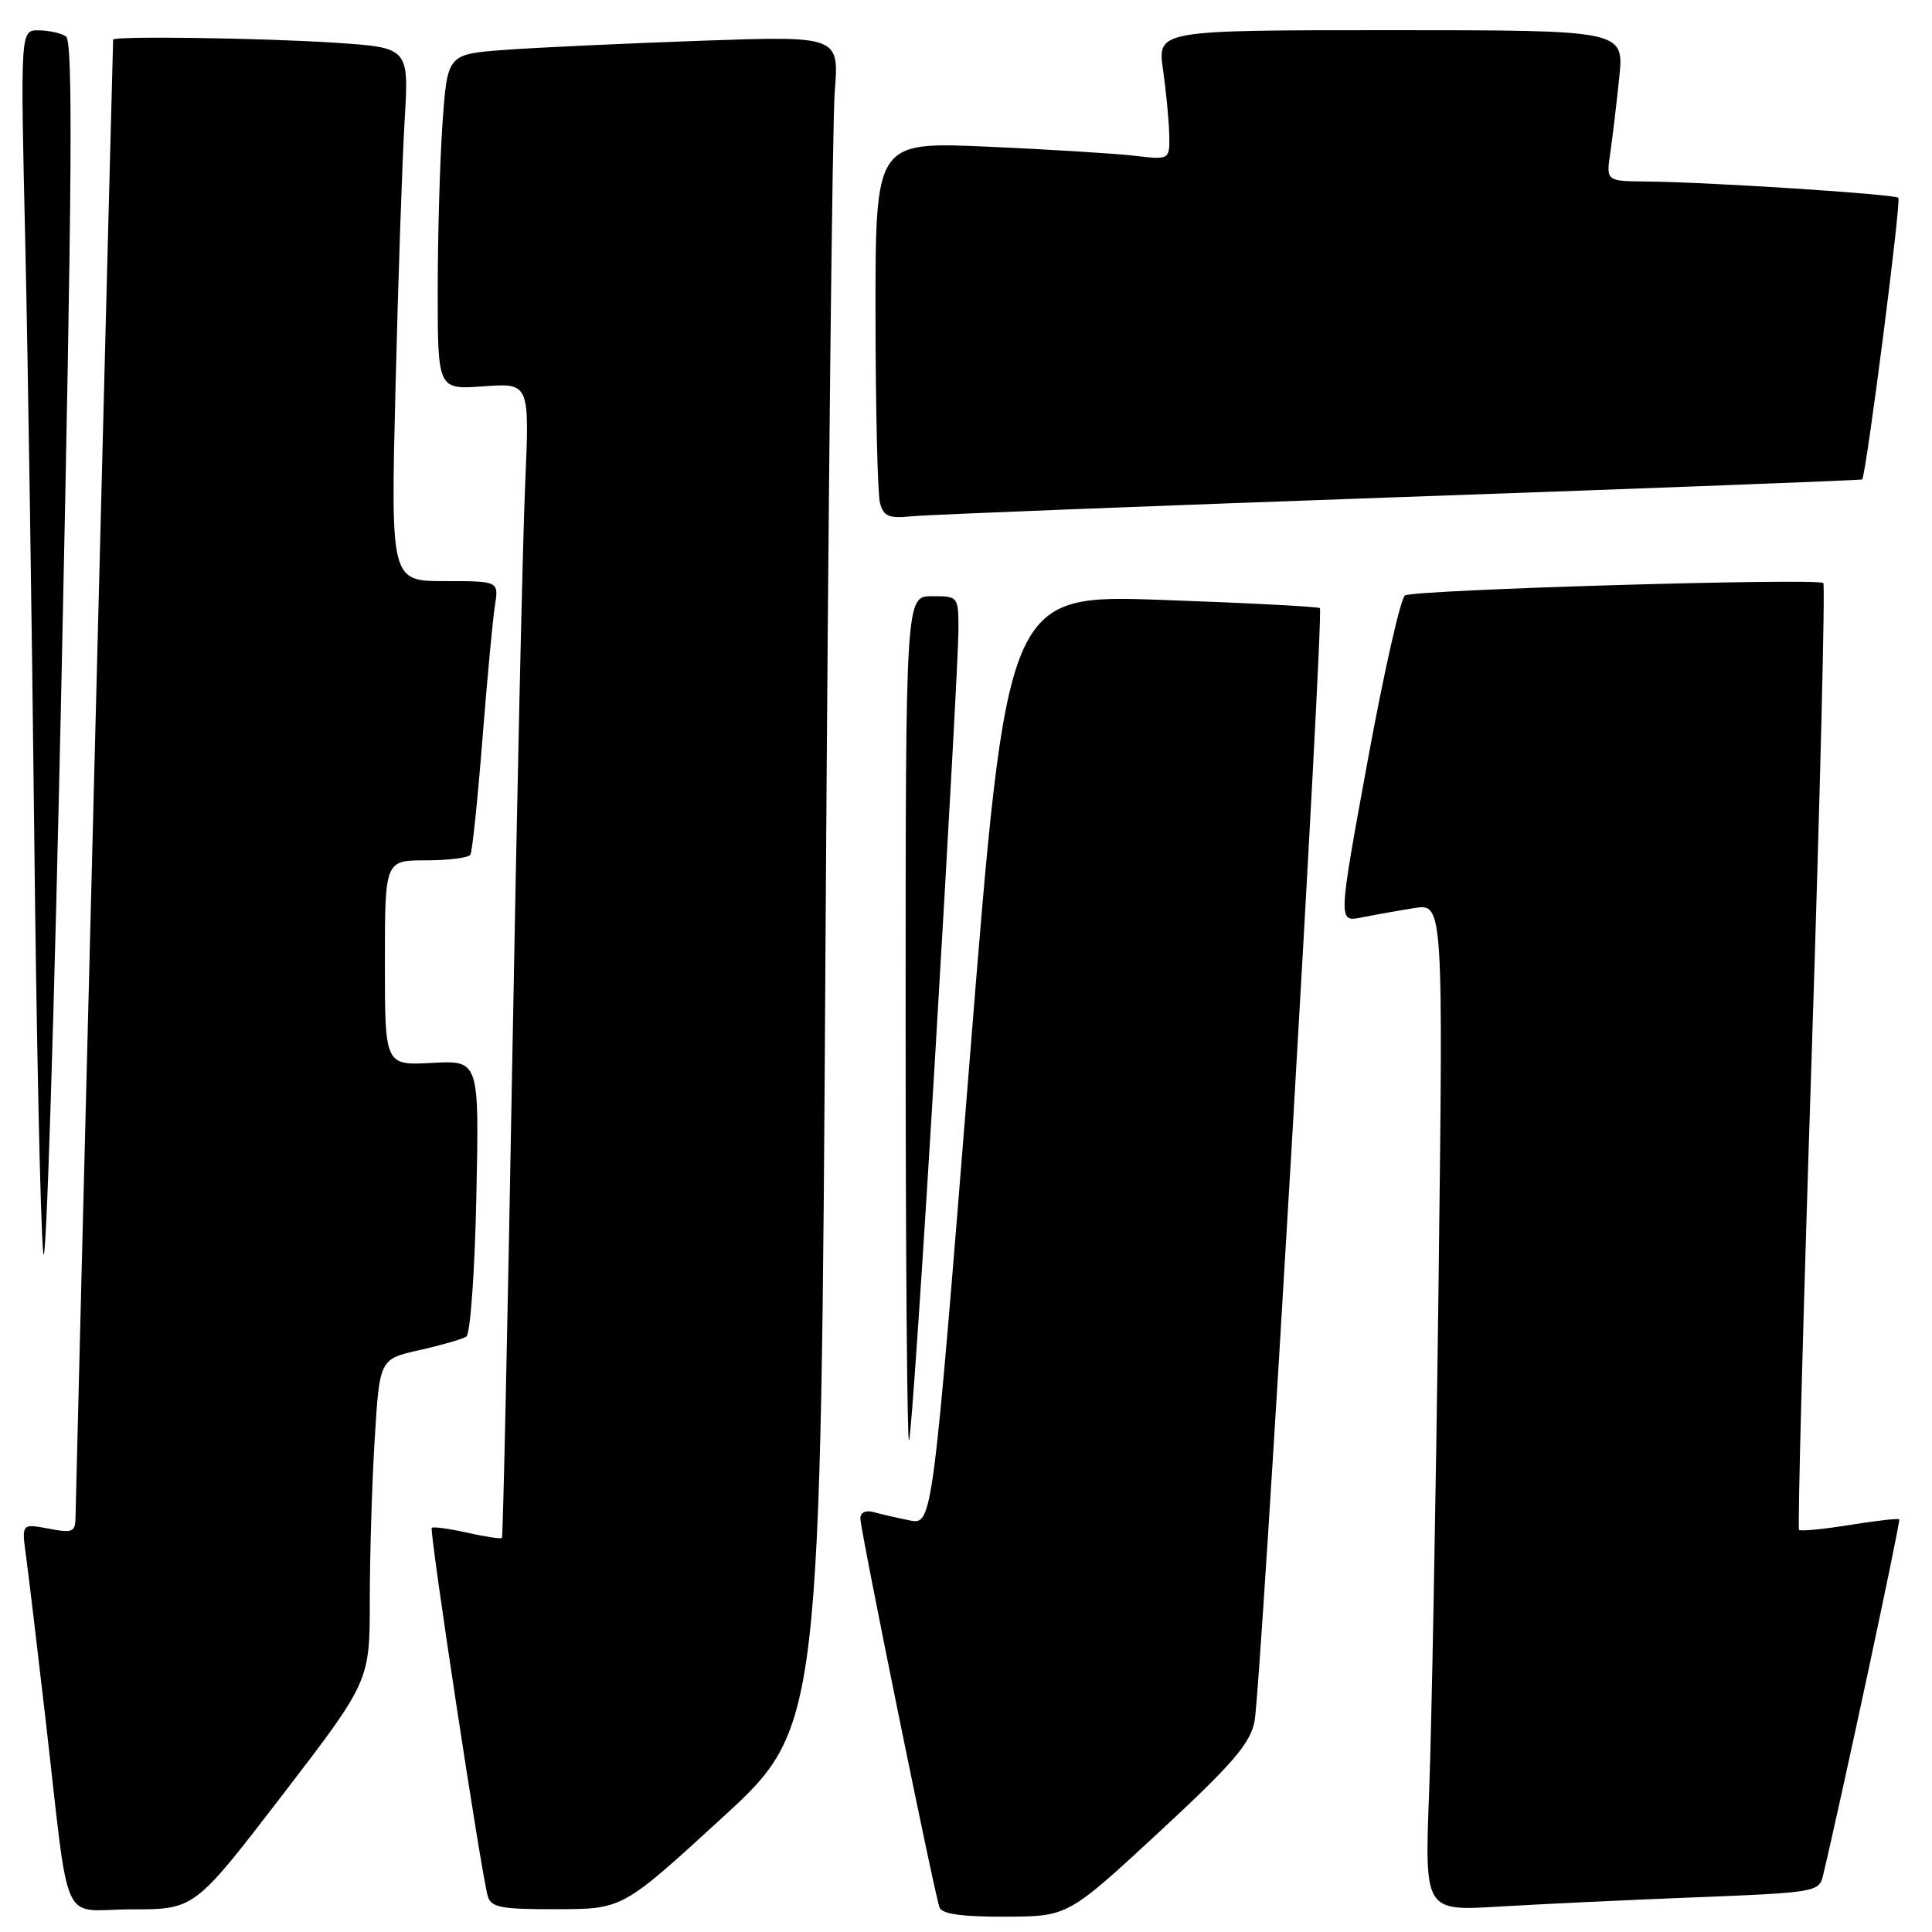<?xml version="1.0" encoding="UTF-8" standalone="no"?>
<!DOCTYPE svg PUBLIC "-//W3C//DTD SVG 1.1//EN" "http://www.w3.org/Graphics/SVG/1.1/DTD/svg11.dtd" >
<svg xmlns="http://www.w3.org/2000/svg" xmlns:xlink="http://www.w3.org/1999/xlink" version="1.1" viewBox="0 0 256 256">
 <g >
 <path fill="currentColor"
d=" M 153.50 242.84 C 163.28 233.78 165.63 231.07 166.23 228.12 C 167.08 223.88 175.46 81.12 174.89 80.58 C 174.67 80.38 165.26 79.89 153.96 79.49 C 133.42 78.77 133.42 78.77 128.49 140.42 C 123.56 202.06 123.56 202.06 120.53 201.46 C 118.86 201.12 116.71 200.63 115.75 200.36 C 114.71 200.07 114.00 200.41 114.00 201.20 C 114.00 202.70 123.78 250.80 124.49 252.75 C 124.80 253.62 127.48 253.99 133.22 253.97 C 141.50 253.94 141.50 253.94 153.50 242.84 Z  M 37.39 237.89 C 49.00 222.77 49.00 222.77 49.00 212.04 C 49.00 206.14 49.29 196.53 49.65 190.69 C 50.30 180.08 50.30 180.08 55.57 178.90 C 58.47 178.25 61.27 177.44 61.79 177.11 C 62.32 176.77 62.92 168.40 63.12 158.50 C 63.50 140.50 63.50 140.50 57.25 140.84 C 51.00 141.18 51.00 141.18 51.00 127.59 C 51.00 114.00 51.00 114.00 56.44 114.00 C 59.43 114.00 62.08 113.66 62.33 113.25 C 62.58 112.84 63.29 105.97 63.92 98.00 C 64.55 90.03 65.29 82.04 65.58 80.25 C 66.09 77.00 66.09 77.00 58.93 77.00 C 51.77 77.00 51.77 77.00 52.41 51.25 C 52.76 37.09 53.30 21.18 53.62 15.91 C 54.19 6.31 54.19 6.31 44.35 5.66 C 34.75 5.03 15.01 4.75 14.99 5.25 C 14.89 7.70 10.02 199.20 10.01 200.86 C 10.00 203.03 9.70 203.17 6.43 202.55 C 2.86 201.88 2.86 201.88 3.45 206.19 C 3.77 208.56 4.92 218.15 6.00 227.50 C 9.33 256.36 7.83 253.00 17.45 253.00 C 25.78 253.00 25.78 253.00 37.39 237.89 Z  M 95.63 240.92 C 108.76 228.89 108.76 228.89 109.39 124.19 C 109.75 66.61 110.29 16.18 110.61 12.13 C 111.19 4.76 111.19 4.76 92.85 5.40 C 82.76 5.76 71.08 6.30 66.89 6.61 C 59.29 7.18 59.29 7.18 58.64 16.25 C 58.29 21.23 58.00 31.23 58.00 38.47 C 58.00 51.63 58.00 51.63 64.09 51.19 C 70.17 50.75 70.17 50.75 69.59 64.12 C 69.26 71.48 68.50 105.85 67.88 140.50 C 67.27 175.15 66.65 203.63 66.51 203.78 C 66.38 203.94 64.30 203.63 61.91 203.09 C 59.51 202.55 57.40 202.27 57.21 202.45 C 56.86 202.81 63.76 248.24 64.63 251.25 C 65.06 252.75 66.40 253.00 73.82 252.98 C 82.50 252.96 82.50 252.96 95.63 240.92 Z  M 224.76 251.40 C 240.28 250.80 241.04 250.67 241.53 248.64 C 243.93 238.64 251.87 201.54 251.66 201.32 C 251.51 201.17 248.54 201.51 245.07 202.07 C 241.59 202.63 238.59 202.92 238.38 202.72 C 238.18 202.51 238.93 174.31 240.05 140.05 C 241.16 105.78 241.86 77.53 241.60 77.26 C 240.89 76.56 187.40 78.13 186.17 78.90 C 185.59 79.25 183.36 89.14 181.21 100.87 C 177.30 122.19 177.30 122.19 180.40 121.57 C 182.11 121.23 185.24 120.67 187.37 120.33 C 191.24 119.71 191.24 119.71 190.61 170.60 C 190.26 198.60 189.70 228.64 189.37 237.37 C 188.76 253.23 188.76 253.23 198.63 252.63 C 204.06 252.31 215.82 251.75 224.76 251.40 Z  M 123.95 139.28 C 125.63 111.16 127.00 86.09 127.00 83.57 C 127.00 79.01 126.99 79.00 123.50 79.00 C 120.00 79.00 120.00 79.00 120.00 135.17 C 120.00 166.06 120.20 191.13 120.45 190.88 C 120.70 190.63 122.28 167.41 123.95 139.28 Z  M 8.73 4.81 C 8.05 4.38 6.42 4.02 5.10 4.02 C 2.70 4.00 2.70 4.00 3.35 32.25 C 3.70 47.79 4.23 82.77 4.53 110.00 C 4.82 137.23 5.36 162.43 5.73 166.00 C 6.09 169.57 7.19 134.94 8.17 89.04 C 9.57 23.27 9.69 5.42 8.73 4.81 Z  M 185.50 65.87 C 219.05 64.69 246.61 63.63 246.74 63.53 C 247.25 63.15 251.95 26.61 251.54 26.21 C 251.06 25.72 226.30 24.12 218.16 24.05 C 212.82 24.00 212.82 24.00 213.37 20.25 C 213.67 18.19 214.21 13.69 214.56 10.25 C 215.20 4.00 215.20 4.00 184.28 4.00 C 153.36 4.00 153.36 4.00 154.11 9.25 C 154.52 12.14 154.89 16.00 154.93 17.84 C 155.00 21.19 155.00 21.19 150.25 20.63 C 147.64 20.33 138.86 19.79 130.75 19.43 C 116.00 18.79 116.00 18.79 116.01 41.65 C 116.02 54.22 116.29 65.46 116.60 66.64 C 117.08 68.44 117.77 68.72 120.84 68.41 C 122.85 68.20 151.95 67.06 185.50 65.87 Z "/>
</g>
</svg>